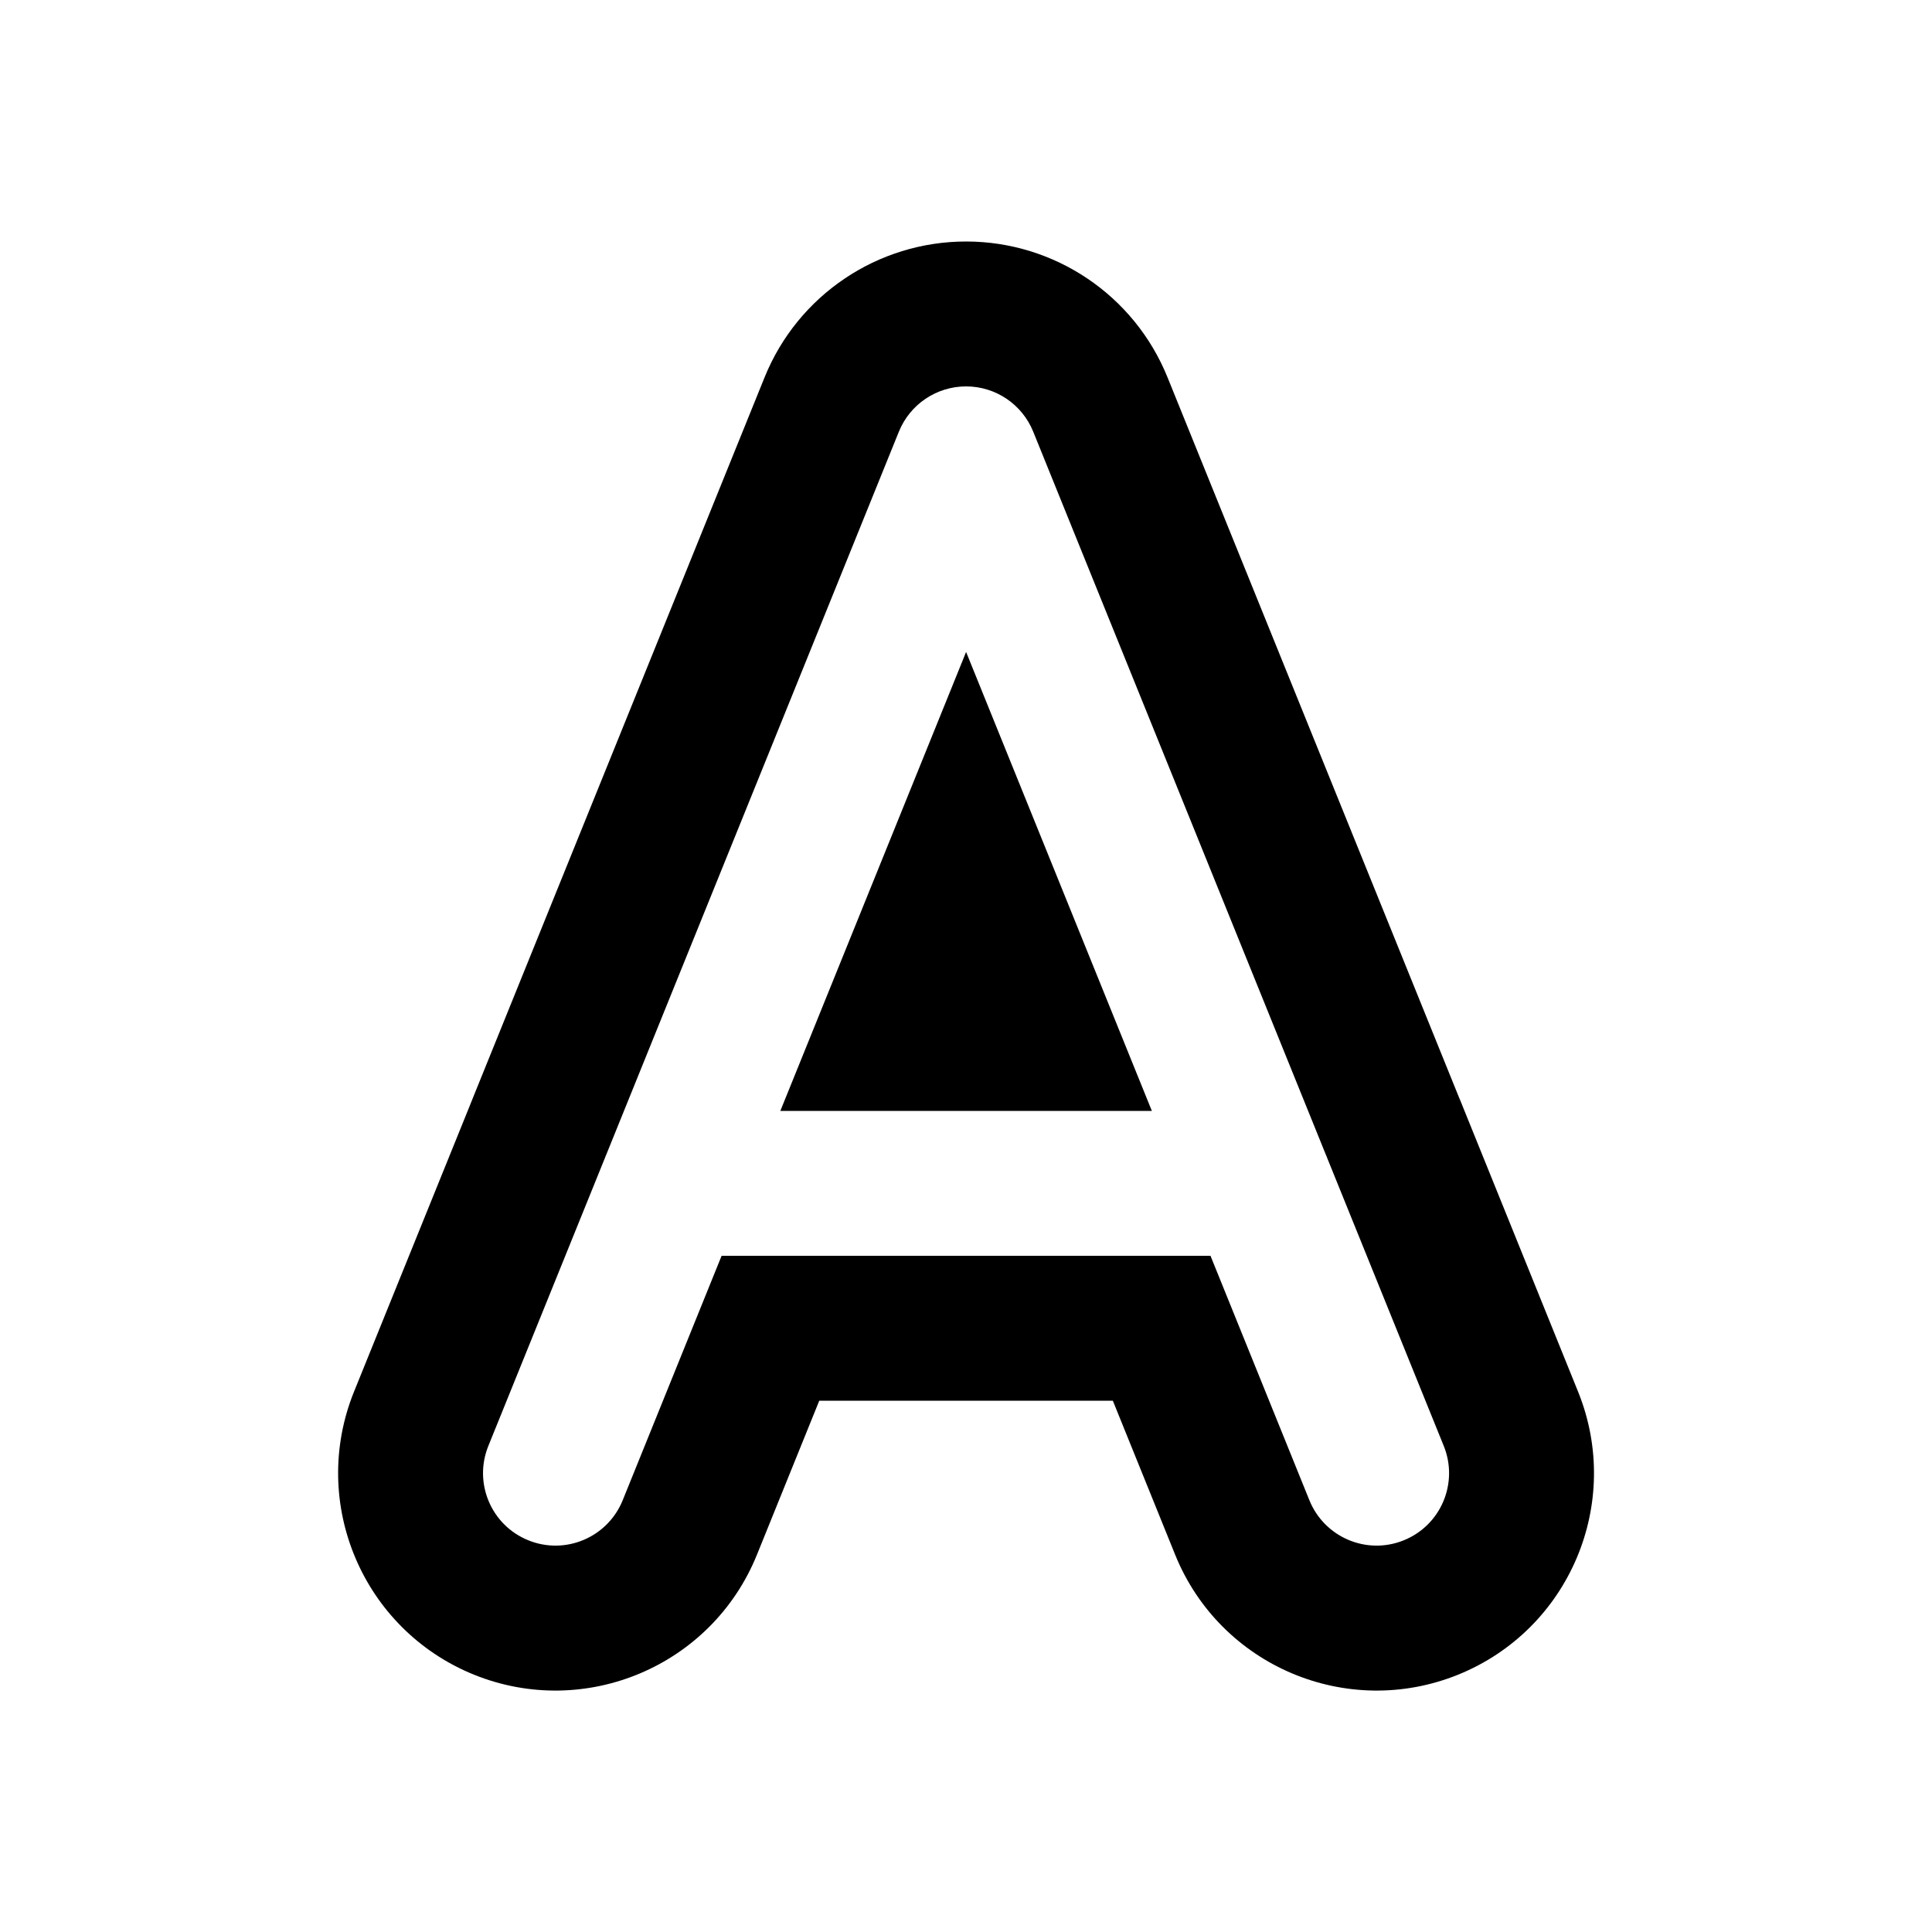 <svg viewBox="0 0 20 20" fill="none" xmlns="http://www.w3.org/2000/svg">
<path d="M12.086 3.906C11.742 3.056 10.917 2.5 10.001 2.5C9.084 2.5 8.259 3.056 7.915 3.906L4.898 11.359C4.885 11.39 4.872 11.422 4.86 11.454L3.665 14.406C3.199 15.558 3.755 16.869 4.906 17.336C6.058 17.802 7.37 17.246 7.836 16.094L8.481 14.5H11.52L12.165 16.094C12.631 17.246 13.943 17.802 15.095 17.336C16.247 16.869 16.802 15.558 16.336 14.406L15.142 11.454C15.129 11.422 15.117 11.39 15.103 11.359L12.086 3.906ZM10.696 4.469L13.725 11.953C13.73 11.963 13.734 11.974 13.738 11.985L14.946 14.969C15.101 15.353 14.916 15.79 14.532 15.945C14.148 16.101 13.711 15.915 13.555 15.531L12.531 13H7.47L6.446 15.531C6.29 15.915 5.853 16.101 5.469 15.945C5.085 15.79 4.9 15.353 5.055 14.969L6.263 11.985C6.267 11.974 6.271 11.963 6.276 11.953L9.305 4.469C9.42 4.185 9.695 4 10.001 4C10.306 4 10.581 4.185 10.696 4.469ZM11.924 11.5H8.078L10.001 6.749L11.924 11.5Z" fill="currentColor"/>
</svg>
